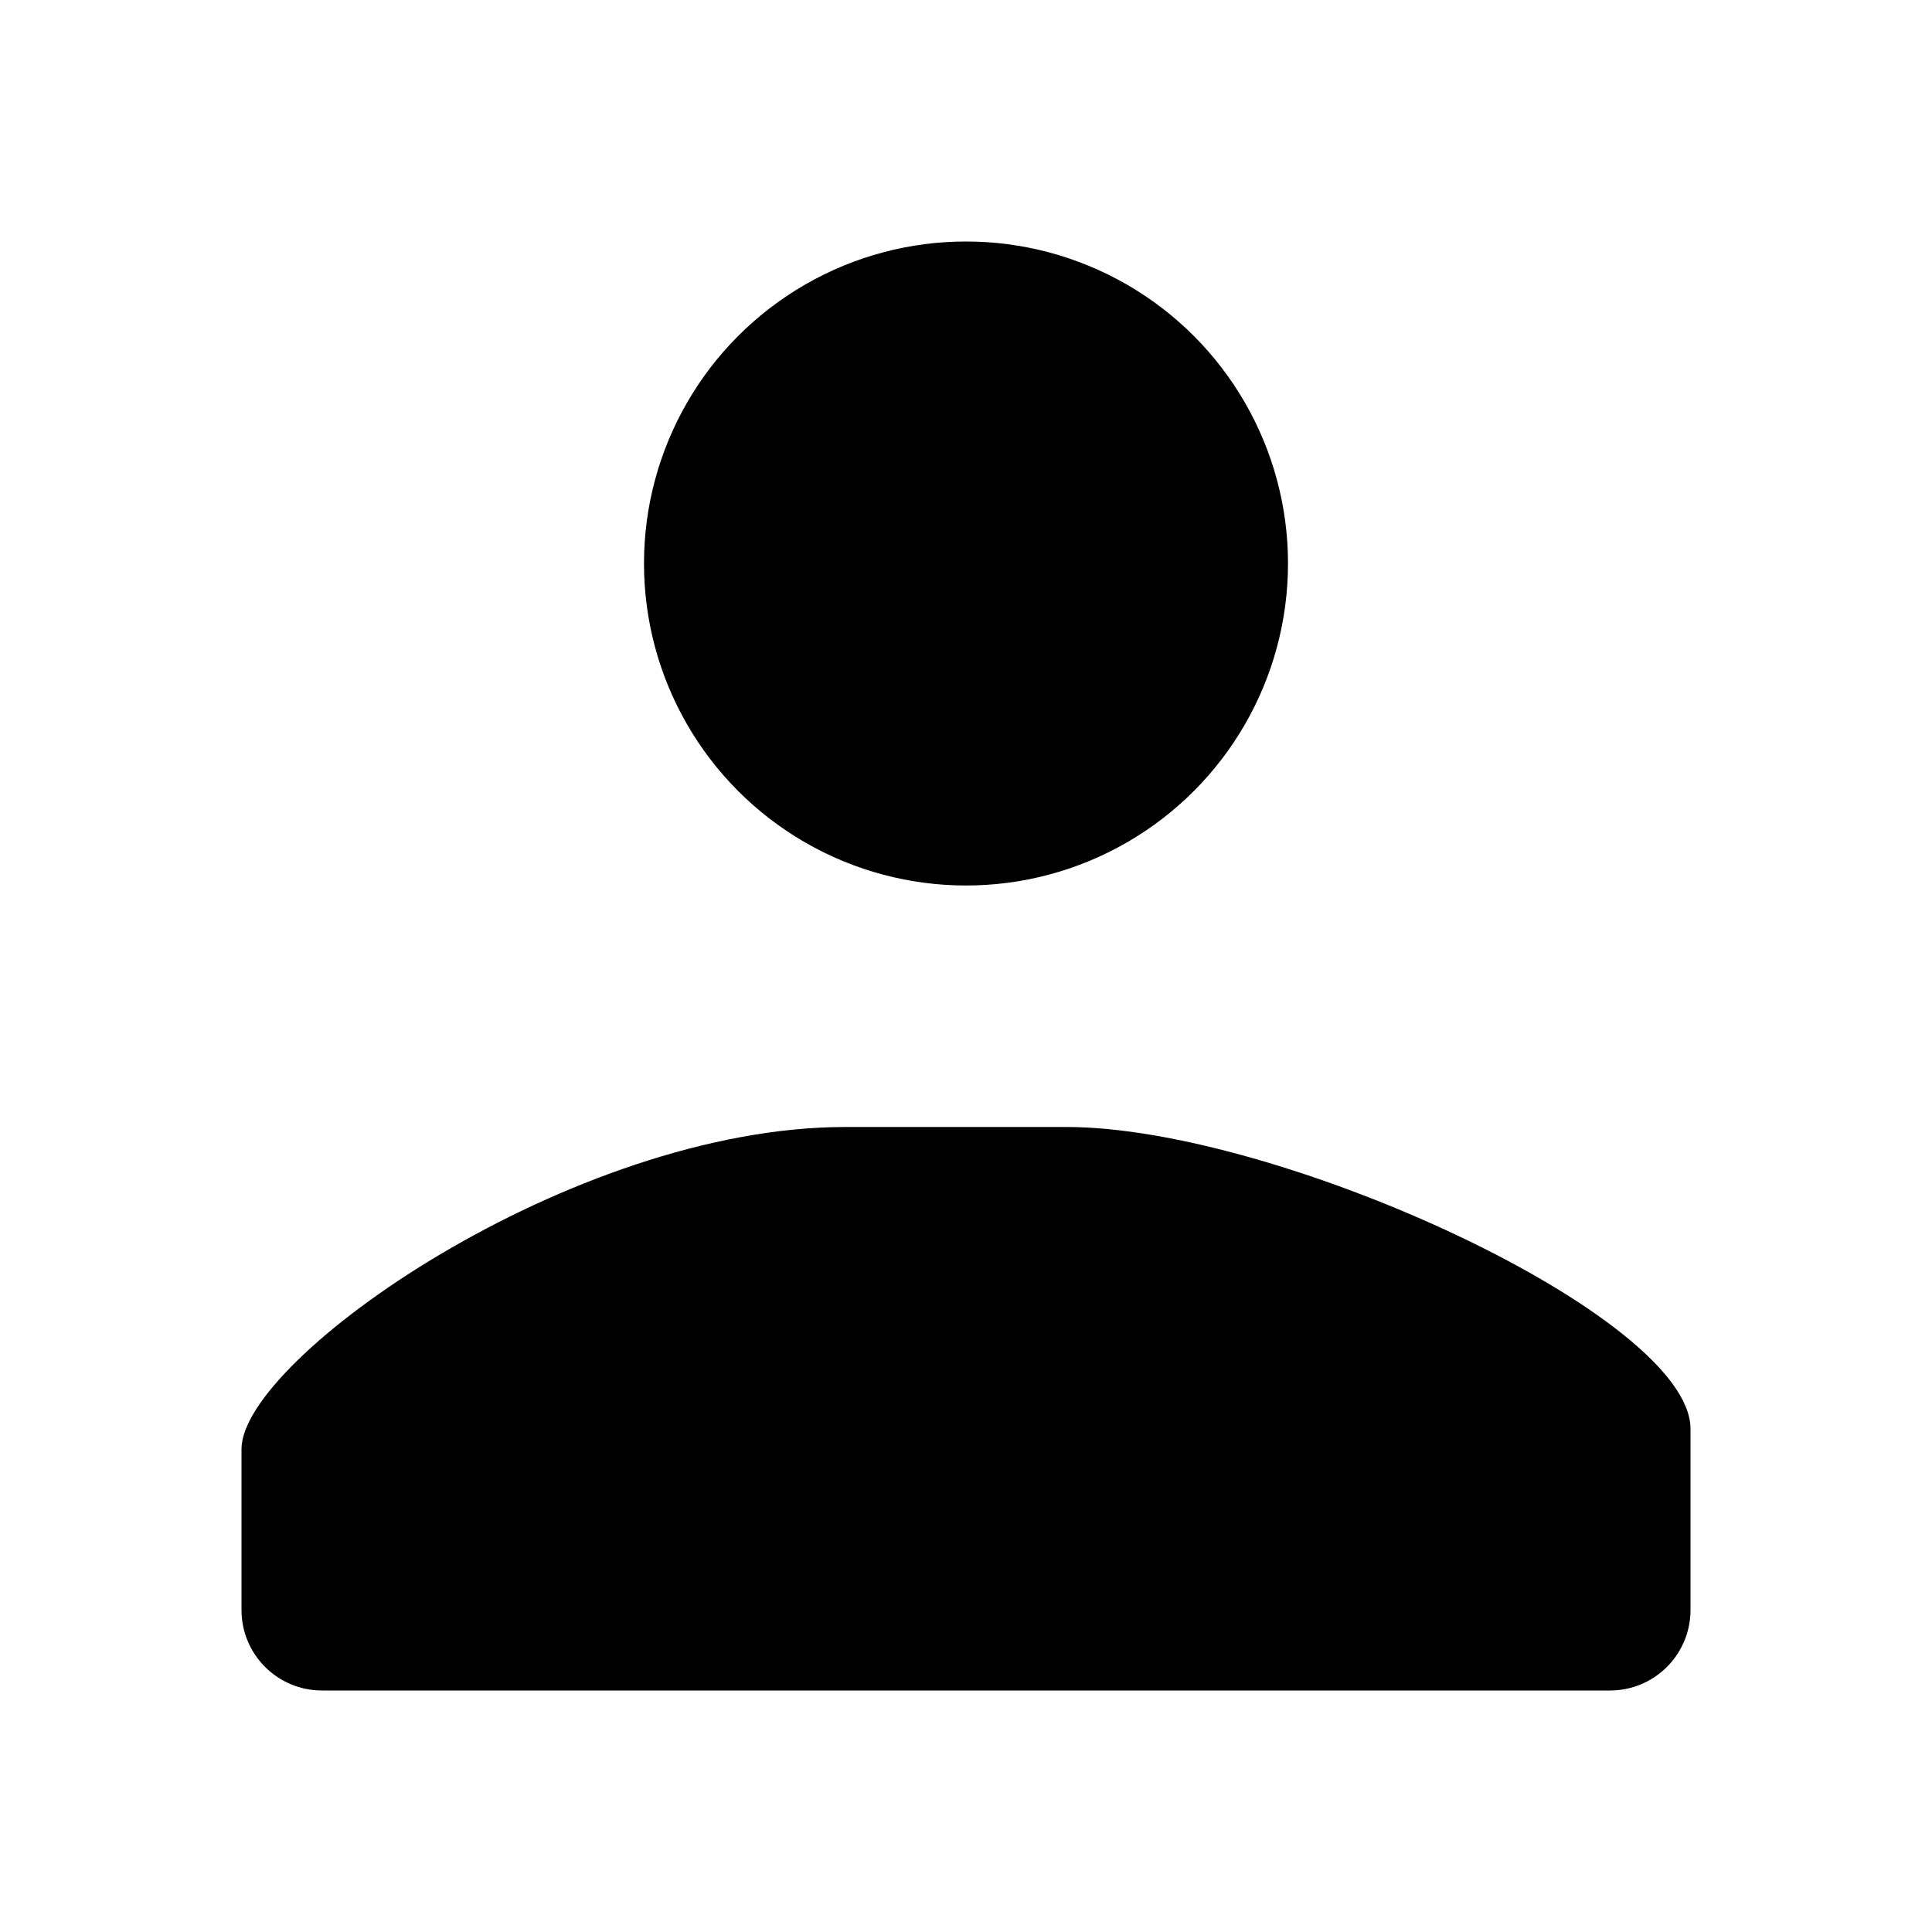 <svg width="24" height="24" viewBox="0 0 96 96" fill="none" xmlns="http://www.w3.org/2000/svg">
<circle cx="48" cy="28" r="16" fill="currentColor"/>
<path d="M12 72V80C12 82.209 13.791 84 16 84H80C82.209 84 84 82.209 84 80V71C84 65.4 63.5 56 53 56H42C28.4 56 12 67.5 12 72Z" fill="currentColor"/>
</svg>
